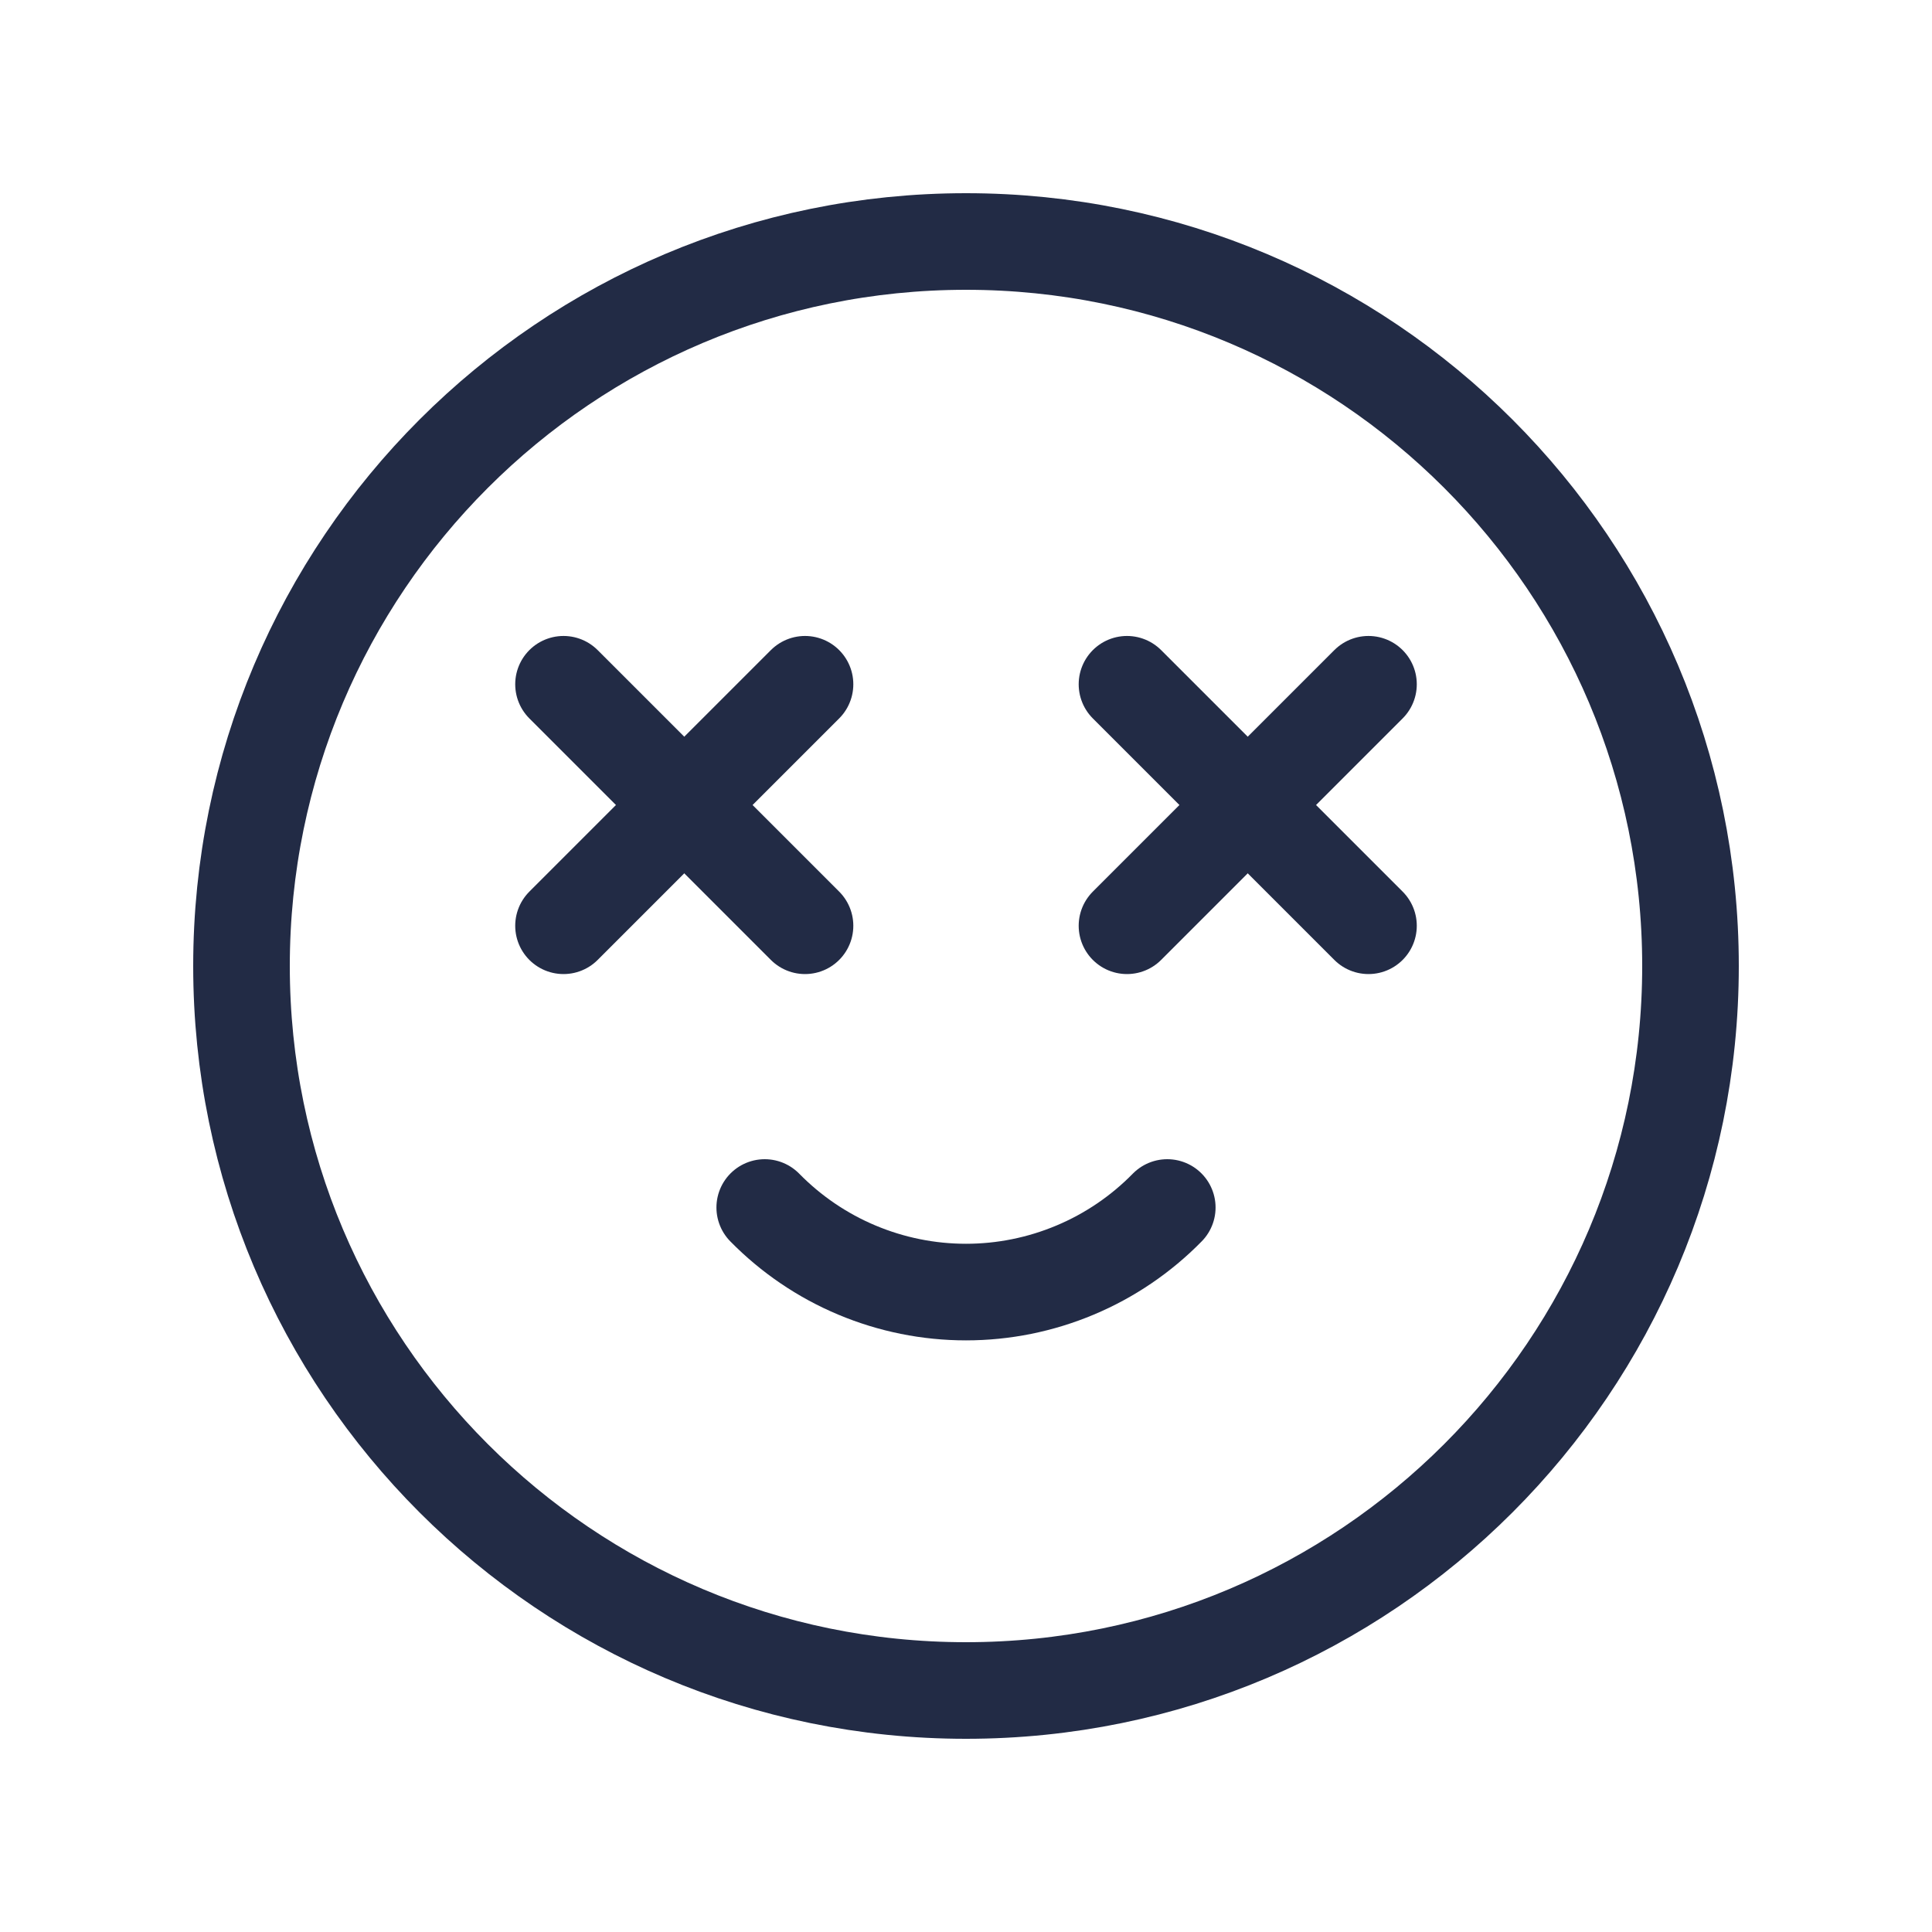 <svg width="40" height="40" viewBox="0 0 40 40" fill="none" xmlns="http://www.w3.org/2000/svg">
<g clip-path="url(#clip0_494_4454)">
<path d="M20 35C28.284 35 35 28.284 35 20C35 11.716 28.284 5 20 5C11.716 5 5 11.716 5 20C5 28.284 11.716 35 20 35Z" stroke="#222B45" stroke-width="2" stroke-linecap="round" stroke-linejoin="round"/>
<path d="M11.667 14.167L16.667 19.167" stroke="#222B45" stroke-width="2" stroke-linecap="round" stroke-linejoin="round"/>
<path d="M11.667 19.167L16.667 14.167" stroke="#222B45" stroke-width="2" stroke-linecap="round" stroke-linejoin="round"/>
<path d="M23.333 14.167L28.333 19.167" stroke="#222B45" stroke-width="2" stroke-linecap="round" stroke-linejoin="round"/>
<path d="M23.333 19.167L28.333 14.167" stroke="#222B45" stroke-width="2" stroke-linecap="round" stroke-linejoin="round"/>
<path d="M15.833 25C16.377 25.554 17.025 25.995 17.74 26.295C18.456 26.596 19.224 26.751 20 26.751C20.776 26.751 21.544 26.596 22.26 26.295C22.975 25.995 23.624 25.554 24.167 25" stroke="#222B45" stroke-width="2" stroke-linecap="round" stroke-linejoin="round"/>
</g>
<defs>
<clipPath id="clip0_494_4454">
<rect width="40" height="40" fill="white"/>
</clipPath>
</defs>
</svg>
